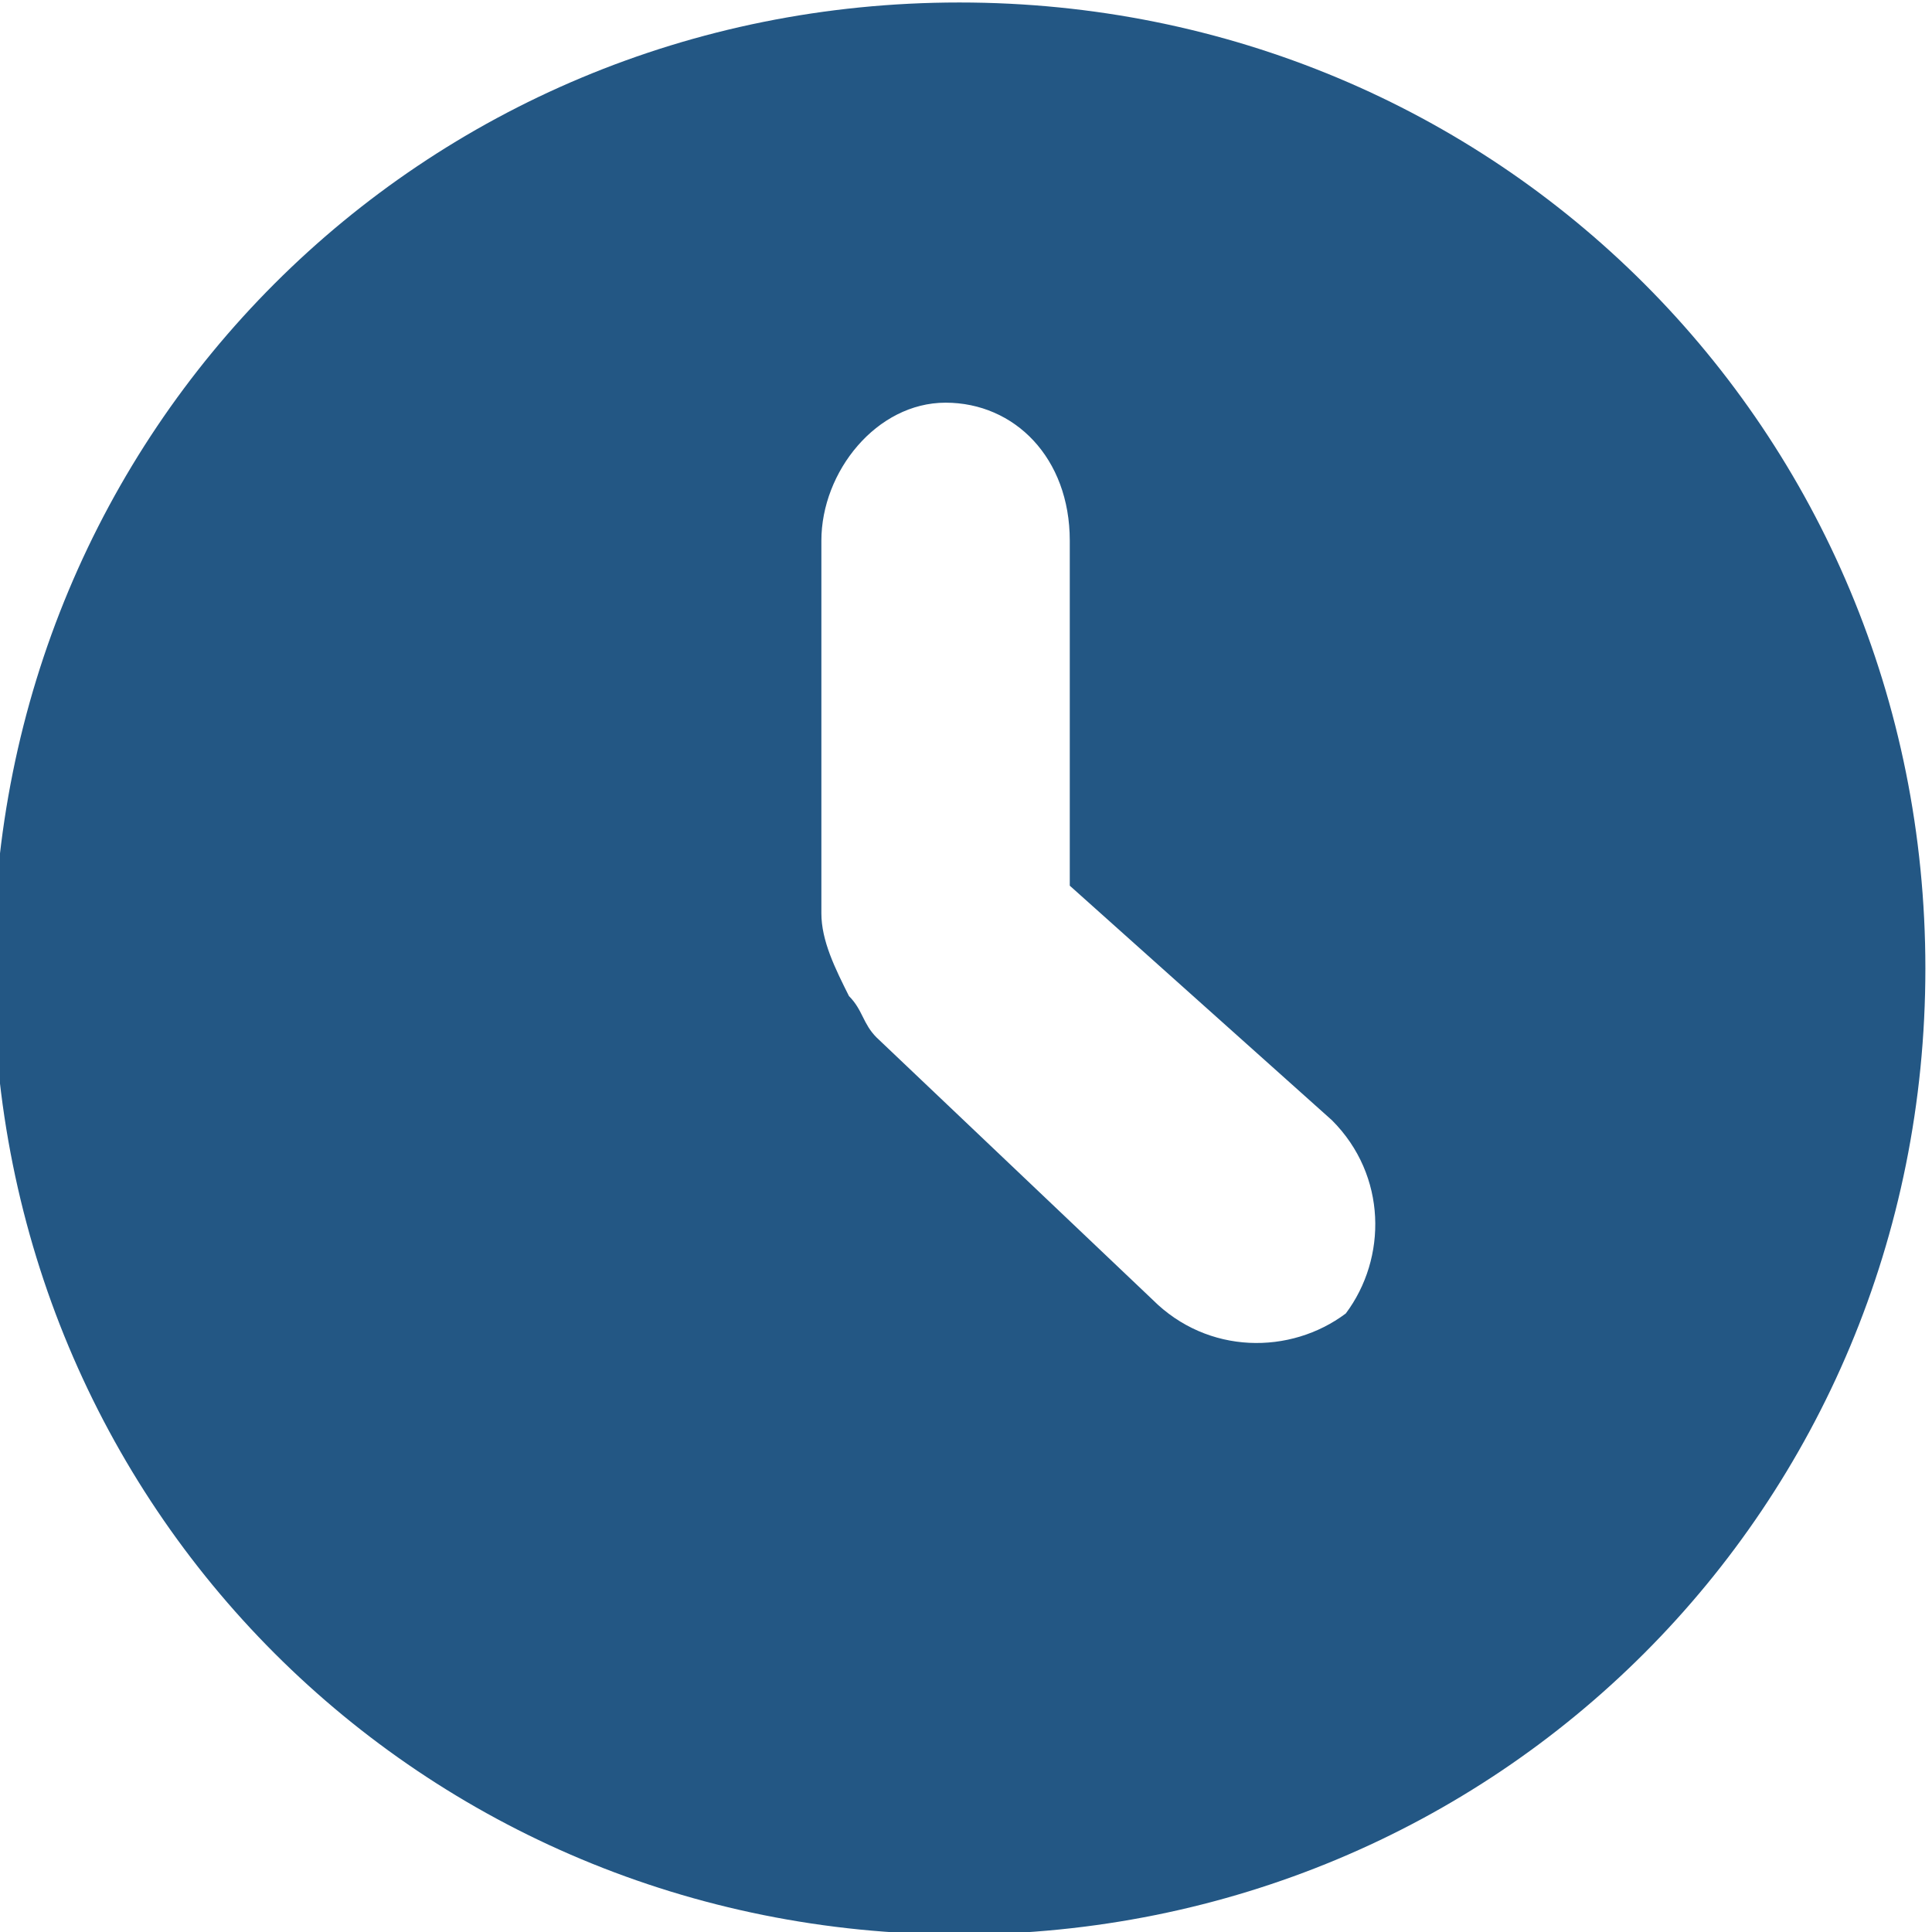 <?xml version="1.0" encoding="utf-8"?>
<!-- Generator: Adobe Illustrator 21.0.0, SVG Export Plug-In . SVG Version: 6.00 Build 0)  -->
<svg version="1.1" id="图层_1" xmlns="http://www.w3.org/2000/svg" xmlns:xlink="http://www.w3.org/1999/xlink" x="0px" y="0px"
	 viewBox="0 0 14 14" style="enable-background:new 0 0 14 14;" xml:space="preserve">
<style type="text/css">
	.st0{fill:#235784;}
</style>
<title>home_days@1x</title>
<desc>Created with Sketch.</desc>
<g id="App">
	<g id="Group-15" transform="translate(0.352, -27.182)">
		<path id="home_days" class="st0" d="M7.4,33.6v-2.5c0-0.6-0.4-1-0.9-1s-0.9,0.5-0.9,1v2.7c0,0.2,0.1,0.4,0.2,0.6
			c0.1,0.1,0.1,0.2,0.2,0.3l2,1.9c0.4,0.4,1,0.4,1.4,0.1c0.3-0.4,0.3-1-0.1-1.4L7.4,33.6z M6.6,41.2c-3.9,0-7-3.1-7-7s3.1-7,7-7
			s7,3.1,7,7S10.5,41.2,6.6,41.2z"/>
	</g>
</g>
</svg>
